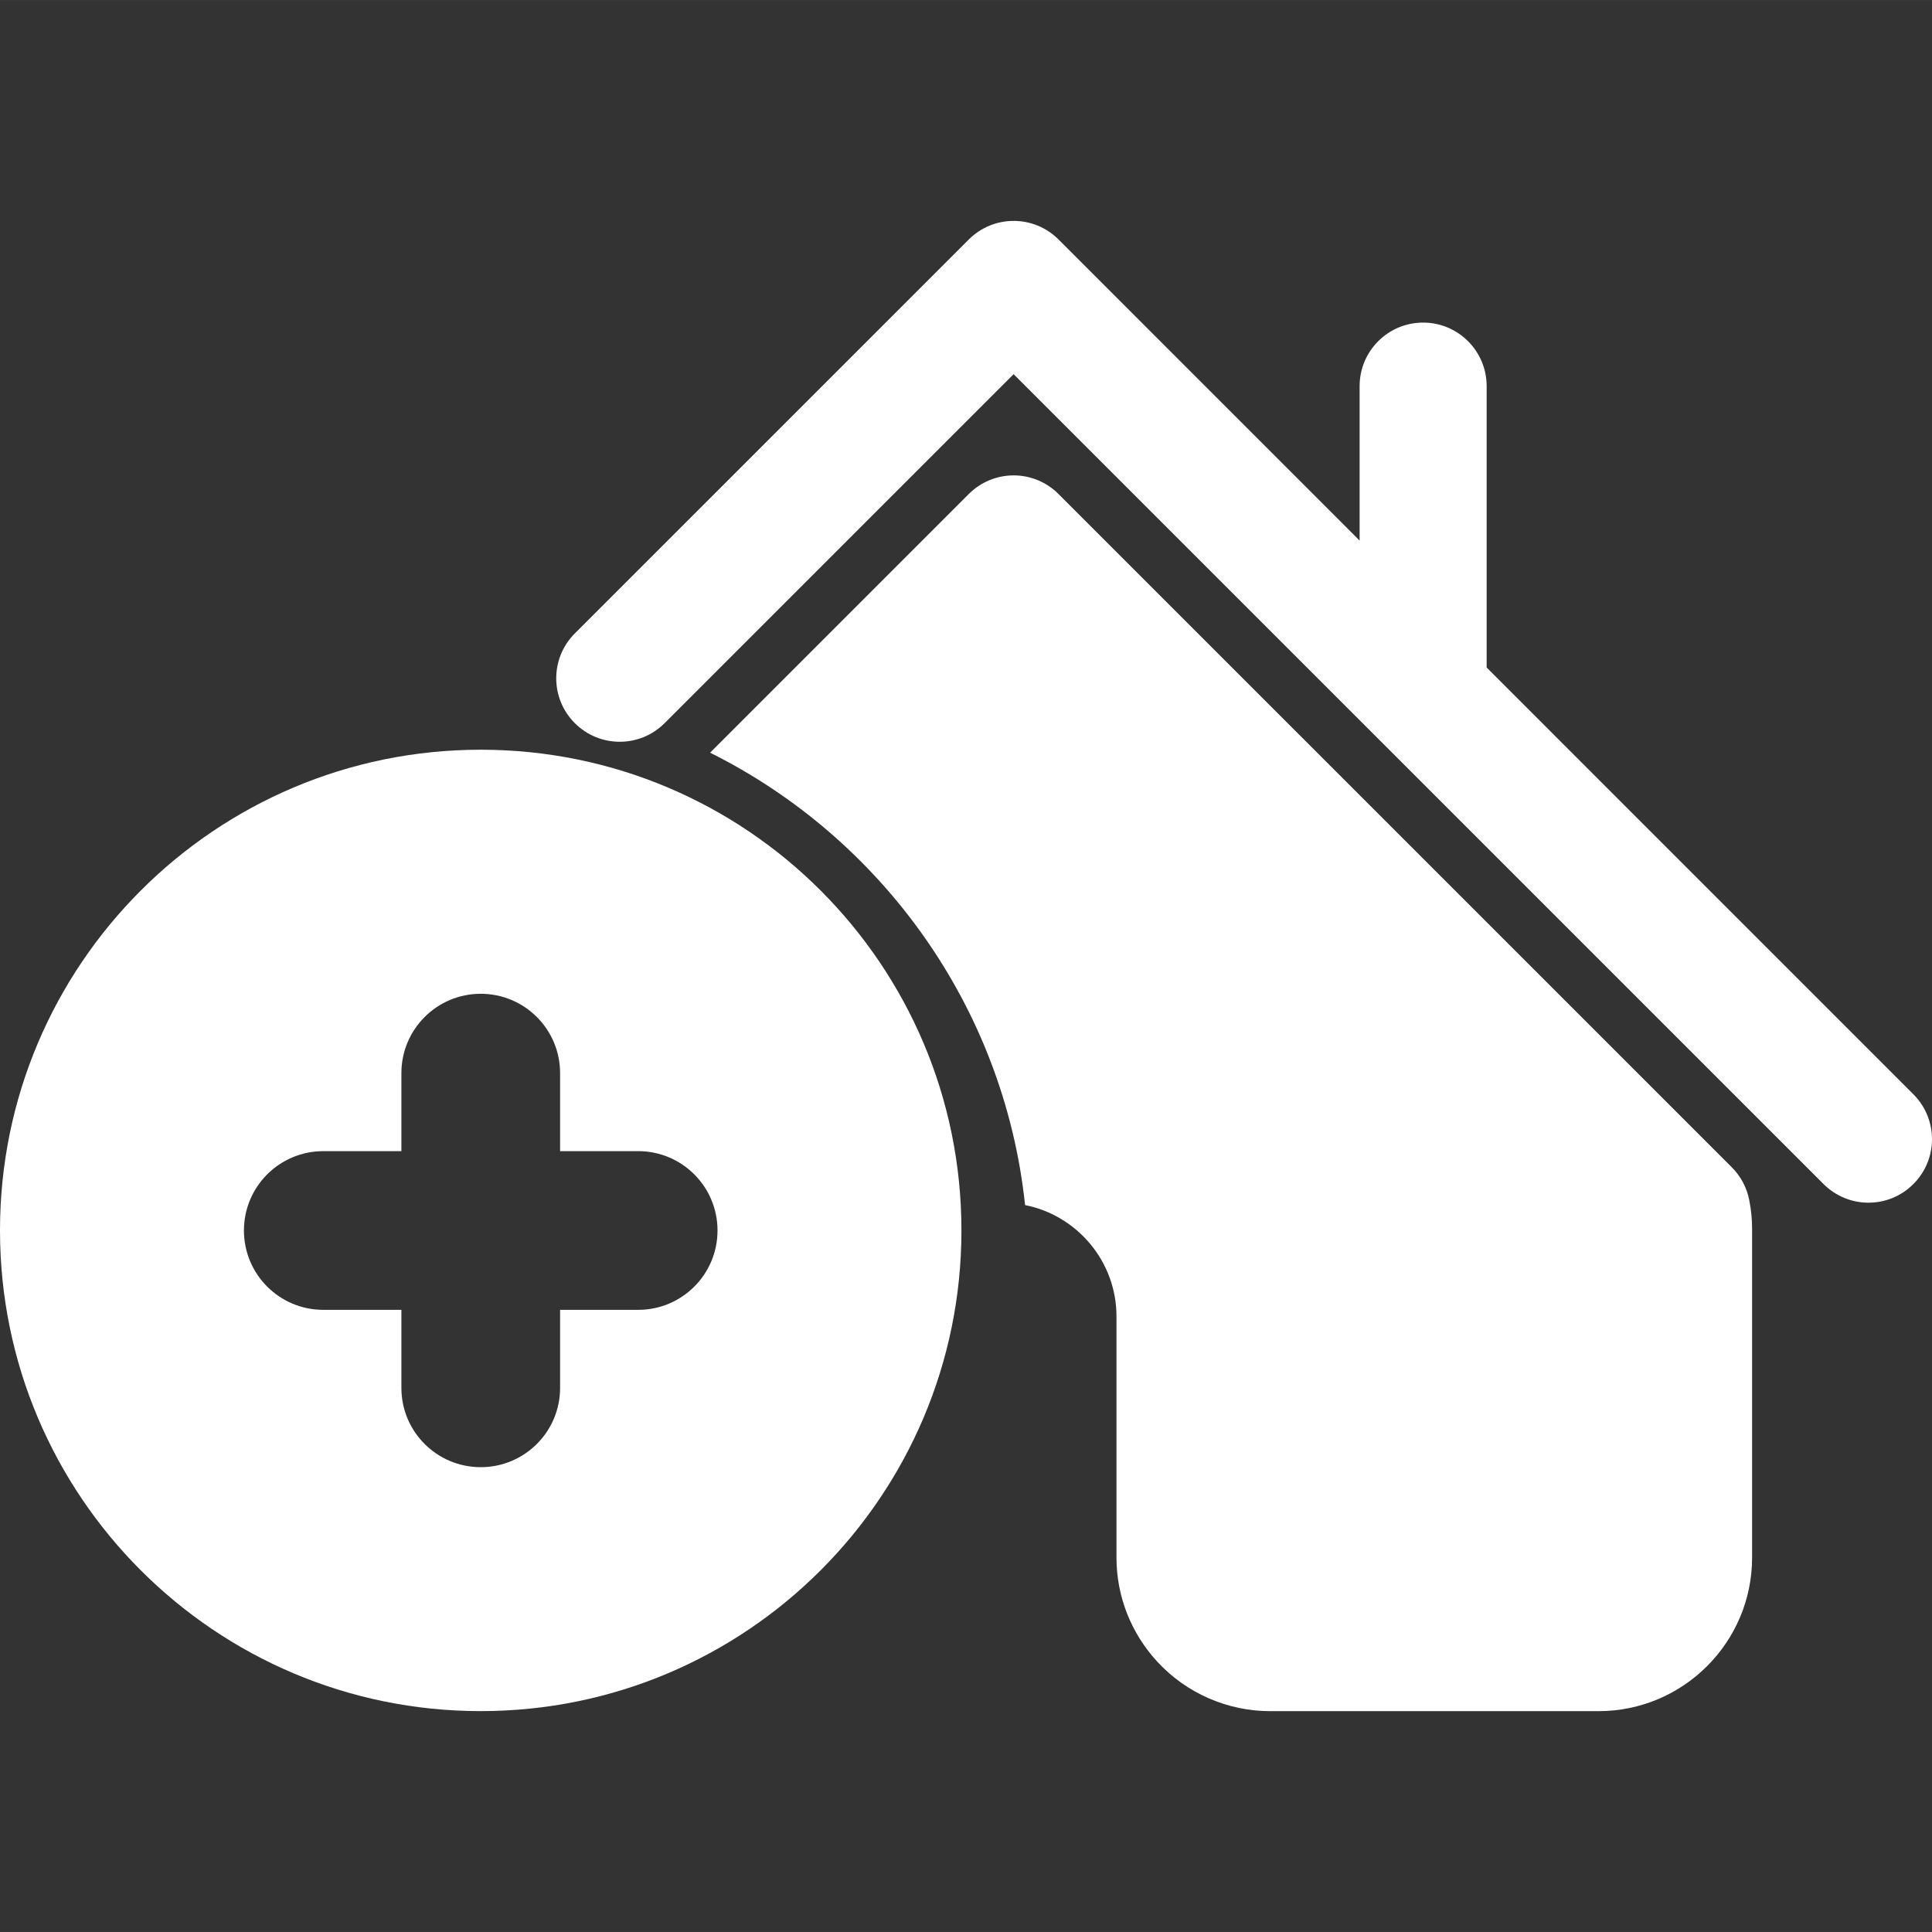 <?xml version="1.0"?>
<svg xmlns="http://www.w3.org/2000/svg" xmlns:xlink="http://www.w3.org/1999/xlink" version="1.1" id="Capa_1" x="0px" y="0px" width="512px" height="512px" viewBox="0 0 62.552 62.551" style="enable-background:new 0 0 62.552 62.551;" xml:space="preserve"><rect x="0" y="0" width="62.552" height="62.551" fill="#333333" stroke="none"/><g><g>
	<g>
		<path d="M61.949,35.429L48.133,21.612V12.5c0-1.135-0.922-2.056-2.057-2.056S44.02,11.365,44.02,12.5v5.002l-9.748-9.749    c-0.803-0.802-2.104-0.802-2.905,0L18.612,20.507c-0.804,0.802-0.804,2.104,0,2.907c0.803,0.802,2.104,0.802,2.905,0l11.301-11.3    l26.223,26.222c0.402,0.4,0.928,0.603,1.453,0.603c0.527,0,1.054-0.201,1.454-0.603C62.753,37.534,62.753,36.232,61.949,35.429z" data-original="#000000" class="active-path" data-old_color="#000000" fill="#FFFFFF"/>
		<path d="M56.068,37.79L34.271,15.994c-0.385-0.386-0.907-0.603-1.453-0.603c-0.545,0-1.066,0.217-1.452,0.603l-8.375,8.375    c5.544,2.765,9.514,8.216,10.198,14.647c1.695,0.338,2.959,1.834,2.959,3.604v7.812c0,1.252,0.472,2.448,1.326,3.373    c0.938,1.014,2.267,1.596,3.645,1.596h10.639c2.738,0,4.969-2.229,4.969-4.969V39.797c0-0.312-0.029-0.629-0.092-0.942    C56.557,38.45,56.359,38.08,56.068,37.79z" data-original="#000000" class="active-path" data-old_color="#000000" fill="#FFFFFF"/>
		<path d="M15.564,24.273C6.967,24.273,0,31.243,0,39.837c0,8.596,6.968,15.563,15.564,15.563c8.596,0,15.564-6.969,15.564-15.562    C31.129,31.242,24.161,24.273,15.564,24.273z M20.663,42.408h-2.529v2.526c0,1.42-1.15,2.568-2.569,2.568    c-1.42,0-2.569-1.148-2.569-2.568v-2.526h-2.529c-1.419,0-2.569-1.15-2.569-2.569s1.15-2.569,2.569-2.569h2.529v-2.526    c0-1.418,1.149-2.569,2.569-2.569c1.419,0,2.569,1.151,2.569,2.569v2.526h2.529c1.419,0,2.568,1.15,2.568,2.569    S22.082,42.408,20.663,42.408z" data-original="#000000" class="active-path" data-old_color="#000000" fill="#FFFFFF"/>
	</g>
</g></g> </svg>
